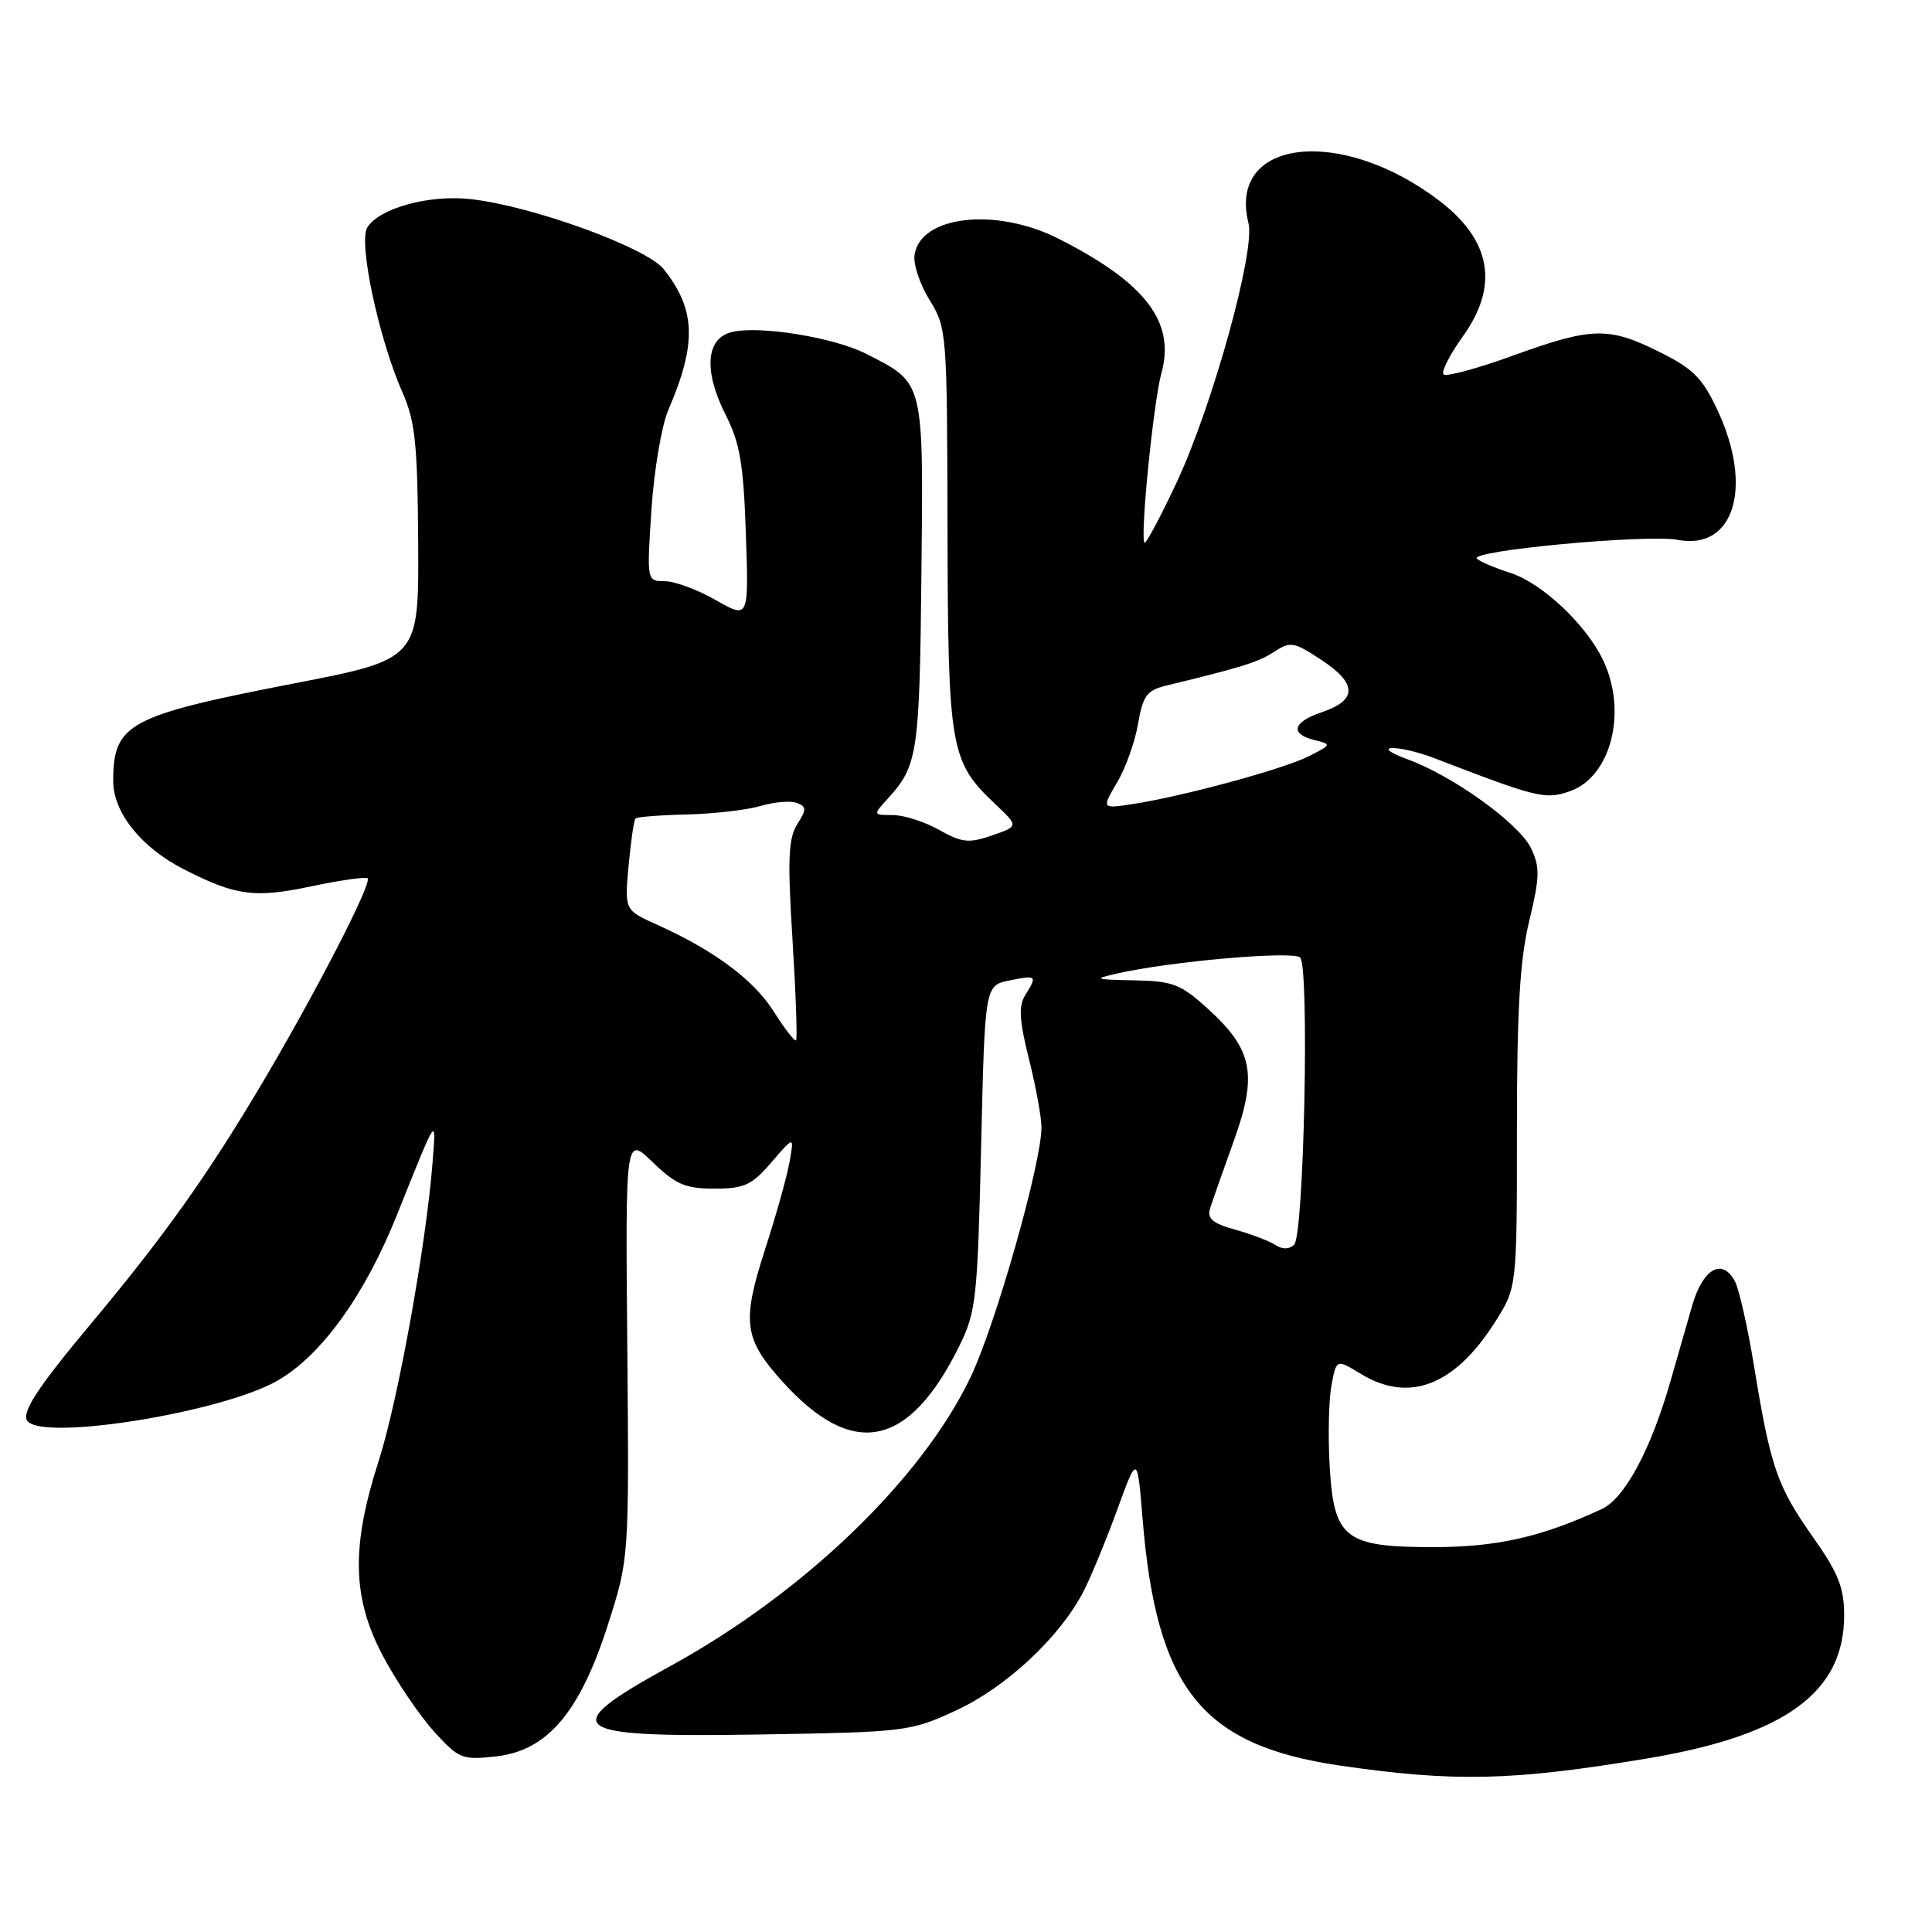 <?xml version="1.0" encoding="UTF-8" standalone="no"?>
<!DOCTYPE svg PUBLIC "-//W3C//DTD SVG 1.1//EN" "http://www.w3.org/Graphics/SVG/1.1/DTD/svg11.dtd" >
<svg xmlns="http://www.w3.org/2000/svg" xmlns:xlink="http://www.w3.org/1999/xlink" version="1.1" viewBox="0 0 256 256">
 <g >
 <path fill="currentColor"
d=" M 218.29 233.00 C 236.56 229.95 244.38 224.25 244.36 214.00 C 244.35 210.34 243.57 208.39 240.17 203.59 C 235.48 196.92 234.61 194.42 232.43 181.08 C 231.59 175.91 230.44 170.82 229.88 169.77 C 228.20 166.63 225.62 168.11 224.22 173.01 C 223.51 175.48 222.22 179.97 221.35 183.00 C 218.75 192.09 215.28 198.55 212.25 199.95 C 204.28 203.66 198.35 205.00 189.95 205.00 C 178.15 205.00 176.73 203.88 176.18 194.13 C 175.96 190.21 176.07 185.45 176.43 183.54 C 177.08 180.08 177.08 180.08 180.29 182.03 C 186.71 185.95 192.75 183.62 198.12 175.15 C 201.00 170.61 201.00 170.61 201.00 149.70 C 201.00 133.81 201.39 127.17 202.63 122.04 C 204.03 116.21 204.07 114.91 202.87 112.40 C 201.30 109.12 192.52 102.80 186.50 100.61 C 184.22 99.78 183.36 99.14 184.50 99.12 C 185.60 99.10 188.07 99.69 190.00 100.44 C 203.74 105.73 204.76 105.98 208.02 104.84 C 213.47 102.94 215.67 94.31 212.43 87.50 C 210.19 82.77 204.33 77.26 200.12 75.91 C 198.13 75.28 196.14 74.43 195.70 74.03 C 194.54 72.97 218.23 70.76 222.35 71.54 C 229.77 72.93 232.34 64.56 227.60 54.40 C 225.61 50.11 224.37 48.87 219.92 46.65 C 213.14 43.27 210.98 43.32 200.50 47.11 C 195.77 48.83 191.62 49.95 191.28 49.61 C 190.94 49.27 192.09 47.01 193.83 44.58 C 198.65 37.88 197.61 31.85 190.72 26.60 C 177.65 16.63 162.62 18.40 165.43 29.57 C 166.35 33.24 160.67 53.75 155.92 63.91 C 153.75 68.53 151.83 72.13 151.65 71.91 C 151.05 71.17 152.84 53.24 153.90 49.41 C 155.76 42.66 151.78 37.46 140.28 31.64 C 131.97 27.43 121.93 28.56 121.18 33.79 C 121.00 35.02 121.90 37.71 123.18 39.77 C 125.45 43.42 125.50 44.06 125.55 70.00 C 125.61 99.20 125.90 100.91 131.85 106.52 C 134.98 109.48 134.98 109.48 131.45 110.70 C 128.38 111.76 127.47 111.67 124.43 109.96 C 122.51 108.88 119.75 108.00 118.30 108.00 C 115.65 108.00 115.65 108.00 117.70 105.75 C 121.60 101.47 121.85 99.75 122.09 76.21 C 122.36 50.22 122.51 50.83 114.77 46.88 C 110.51 44.71 100.72 43.12 97.00 43.99 C 93.53 44.81 93.20 49.12 96.14 54.94 C 98.05 58.70 98.52 61.47 98.83 70.75 C 99.22 82.01 99.22 82.01 94.86 79.52 C 92.46 78.15 89.42 77.02 88.10 77.01 C 85.70 77.00 85.70 77.00 86.32 67.54 C 86.66 62.33 87.67 56.37 88.57 54.29 C 92.34 45.52 92.20 41.06 87.97 35.69 C 85.71 32.82 70.60 27.31 62.41 26.39 C 56.89 25.76 50.28 27.57 48.67 30.14 C 47.46 32.08 50.19 44.90 53.33 52.00 C 55.02 55.82 55.33 58.84 55.41 71.93 C 55.50 87.35 55.50 87.35 38.90 90.57 C 16.96 94.83 15.00 95.89 15.00 103.51 C 15.00 107.66 18.72 112.31 24.35 115.18 C 31.27 118.71 33.71 119.03 41.26 117.44 C 45.13 116.63 48.48 116.15 48.71 116.38 C 49.34 117.00 41.75 131.71 34.58 143.79 C 27.41 155.85 21.72 163.84 11.97 175.50 C 4.81 184.06 2.69 187.36 3.70 188.37 C 6.24 190.90 29.50 187.10 36.74 182.96 C 42.54 179.65 48.32 171.66 52.57 161.05 C 58.01 147.49 57.79 147.82 57.32 154.00 C 56.49 164.78 52.73 185.63 50.20 193.50 C 46.48 205.06 46.65 211.82 50.86 219.65 C 52.68 223.03 55.71 227.47 57.59 229.53 C 60.82 233.06 61.26 233.23 65.75 232.73 C 72.54 231.96 76.84 226.89 80.56 215.26 C 83.36 206.50 83.36 206.50 83.12 178.50 C 82.87 150.50 82.87 150.50 86.49 154.00 C 89.55 156.96 90.82 157.50 94.67 157.50 C 98.63 157.50 99.61 157.05 102.23 154.00 C 105.24 150.50 105.24 150.50 104.61 154.00 C 104.27 155.93 102.80 161.16 101.35 165.63 C 98.27 175.18 98.57 177.41 103.70 183.09 C 113.02 193.41 120.44 191.89 127.14 178.30 C 129.34 173.83 129.53 172.03 130.00 152.04 C 130.50 130.58 130.50 130.58 133.75 129.92 C 137.38 129.18 137.48 129.26 135.84 131.88 C 134.95 133.31 135.06 135.21 136.34 140.32 C 137.25 143.94 138.00 148.03 138.00 149.39 C 138.00 154.14 131.92 175.55 128.60 182.50 C 122.13 196.02 106.54 211.03 88.90 220.72 C 73.56 229.13 75.00 230.25 100.63 229.83 C 120.09 229.51 120.63 229.44 126.73 226.62 C 133.31 223.58 140.43 216.93 143.55 210.91 C 144.52 209.03 146.53 204.18 148.01 200.12 C 150.70 192.74 150.70 192.74 151.39 201.16 C 153.22 223.75 159.20 231.25 177.50 233.94 C 192.71 236.16 200.36 235.99 218.29 233.00 Z  M 168.99 164.96 C 168.17 164.43 165.77 163.52 163.65 162.93 C 160.73 162.13 159.93 161.46 160.33 160.18 C 160.61 159.26 162.03 155.21 163.48 151.19 C 166.67 142.33 166.01 139.05 159.94 133.57 C 156.43 130.39 155.36 129.99 150.25 129.90 C 145.02 129.80 144.82 129.72 148.00 129.00 C 155.10 127.38 171.36 125.96 172.28 126.88 C 173.52 128.12 172.79 163.62 171.49 164.91 C 170.84 165.56 169.95 165.58 168.99 164.96 Z  M 102.53 134.04 C 99.86 129.82 94.68 125.96 87.03 122.51 C 82.76 120.59 82.76 120.59 83.29 114.71 C 83.59 111.48 84.00 108.67 84.21 108.46 C 84.42 108.24 87.50 108.00 91.05 107.92 C 94.60 107.83 98.98 107.33 100.79 106.79 C 102.60 106.26 104.75 106.08 105.58 106.39 C 106.88 106.89 106.89 107.25 105.63 109.23 C 104.46 111.09 104.34 113.88 105.01 124.50 C 105.45 131.65 105.67 137.66 105.48 137.84 C 105.30 138.03 103.97 136.32 102.53 134.04 Z  M 148.01 103.70 C 149.14 101.79 150.40 98.28 150.80 95.90 C 151.44 92.18 151.96 91.47 154.52 90.85 C 164.57 88.41 166.73 87.74 168.83 86.37 C 171.00 84.95 171.45 85.04 175.15 87.48 C 179.85 90.59 179.86 92.78 175.15 94.37 C 171.28 95.68 170.87 97.25 174.19 98.07 C 176.45 98.62 176.44 98.67 173.50 100.17 C 170.22 101.86 157.01 105.46 150.23 106.52 C 145.96 107.18 145.96 107.18 148.01 103.70 Z "/>
</g>
</svg>